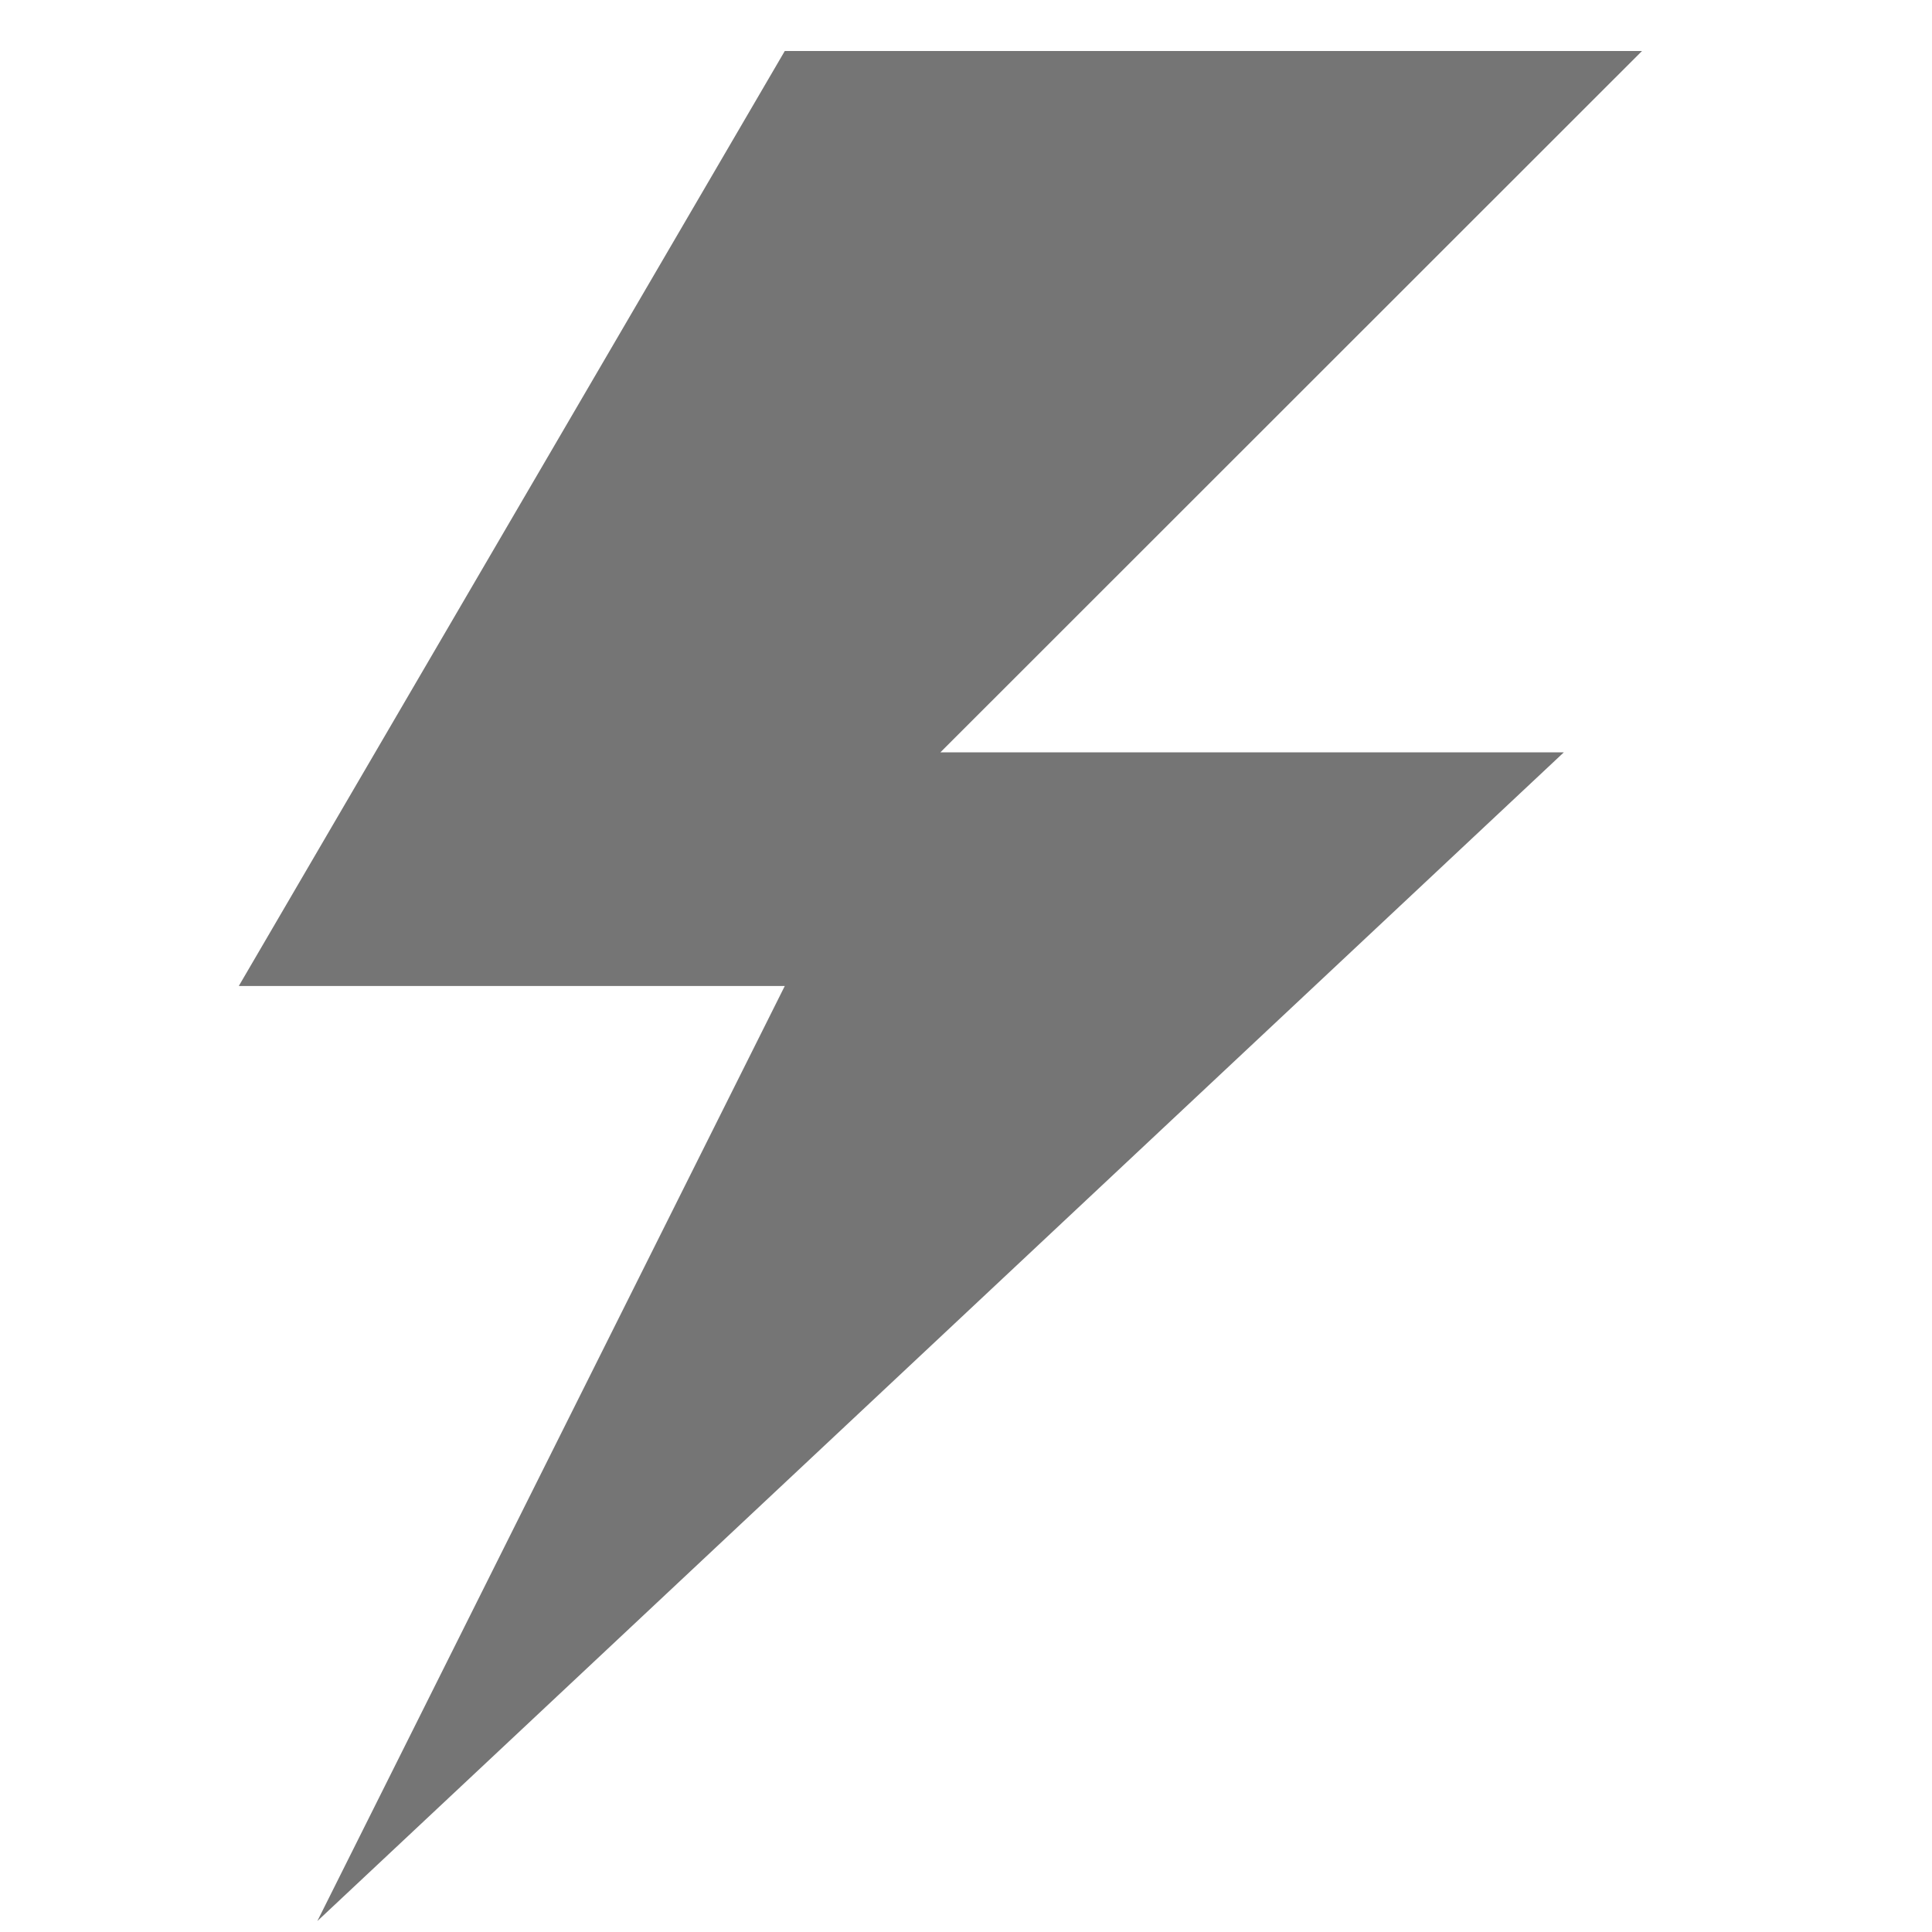 <svg width="20" height="20" viewBox="0 0 20 20" fill="none" xmlns="http://www.w3.org/2000/svg">
<g clip-path="url(#clip0_378_996)">
<path d="M16.998 0.528H8.124L2.472 10.207H8.124L3.285 19.887L16.189 7.788H9.735L16.998 0.528Z" fill="#757575"/>
</g>
<defs>
<clipPath id="clip0_378_996">
<rect width="19.358" height="19.358" fill="white" transform="translate(0.377 0.528)"/>
</clipPath>
</defs>
</svg>
